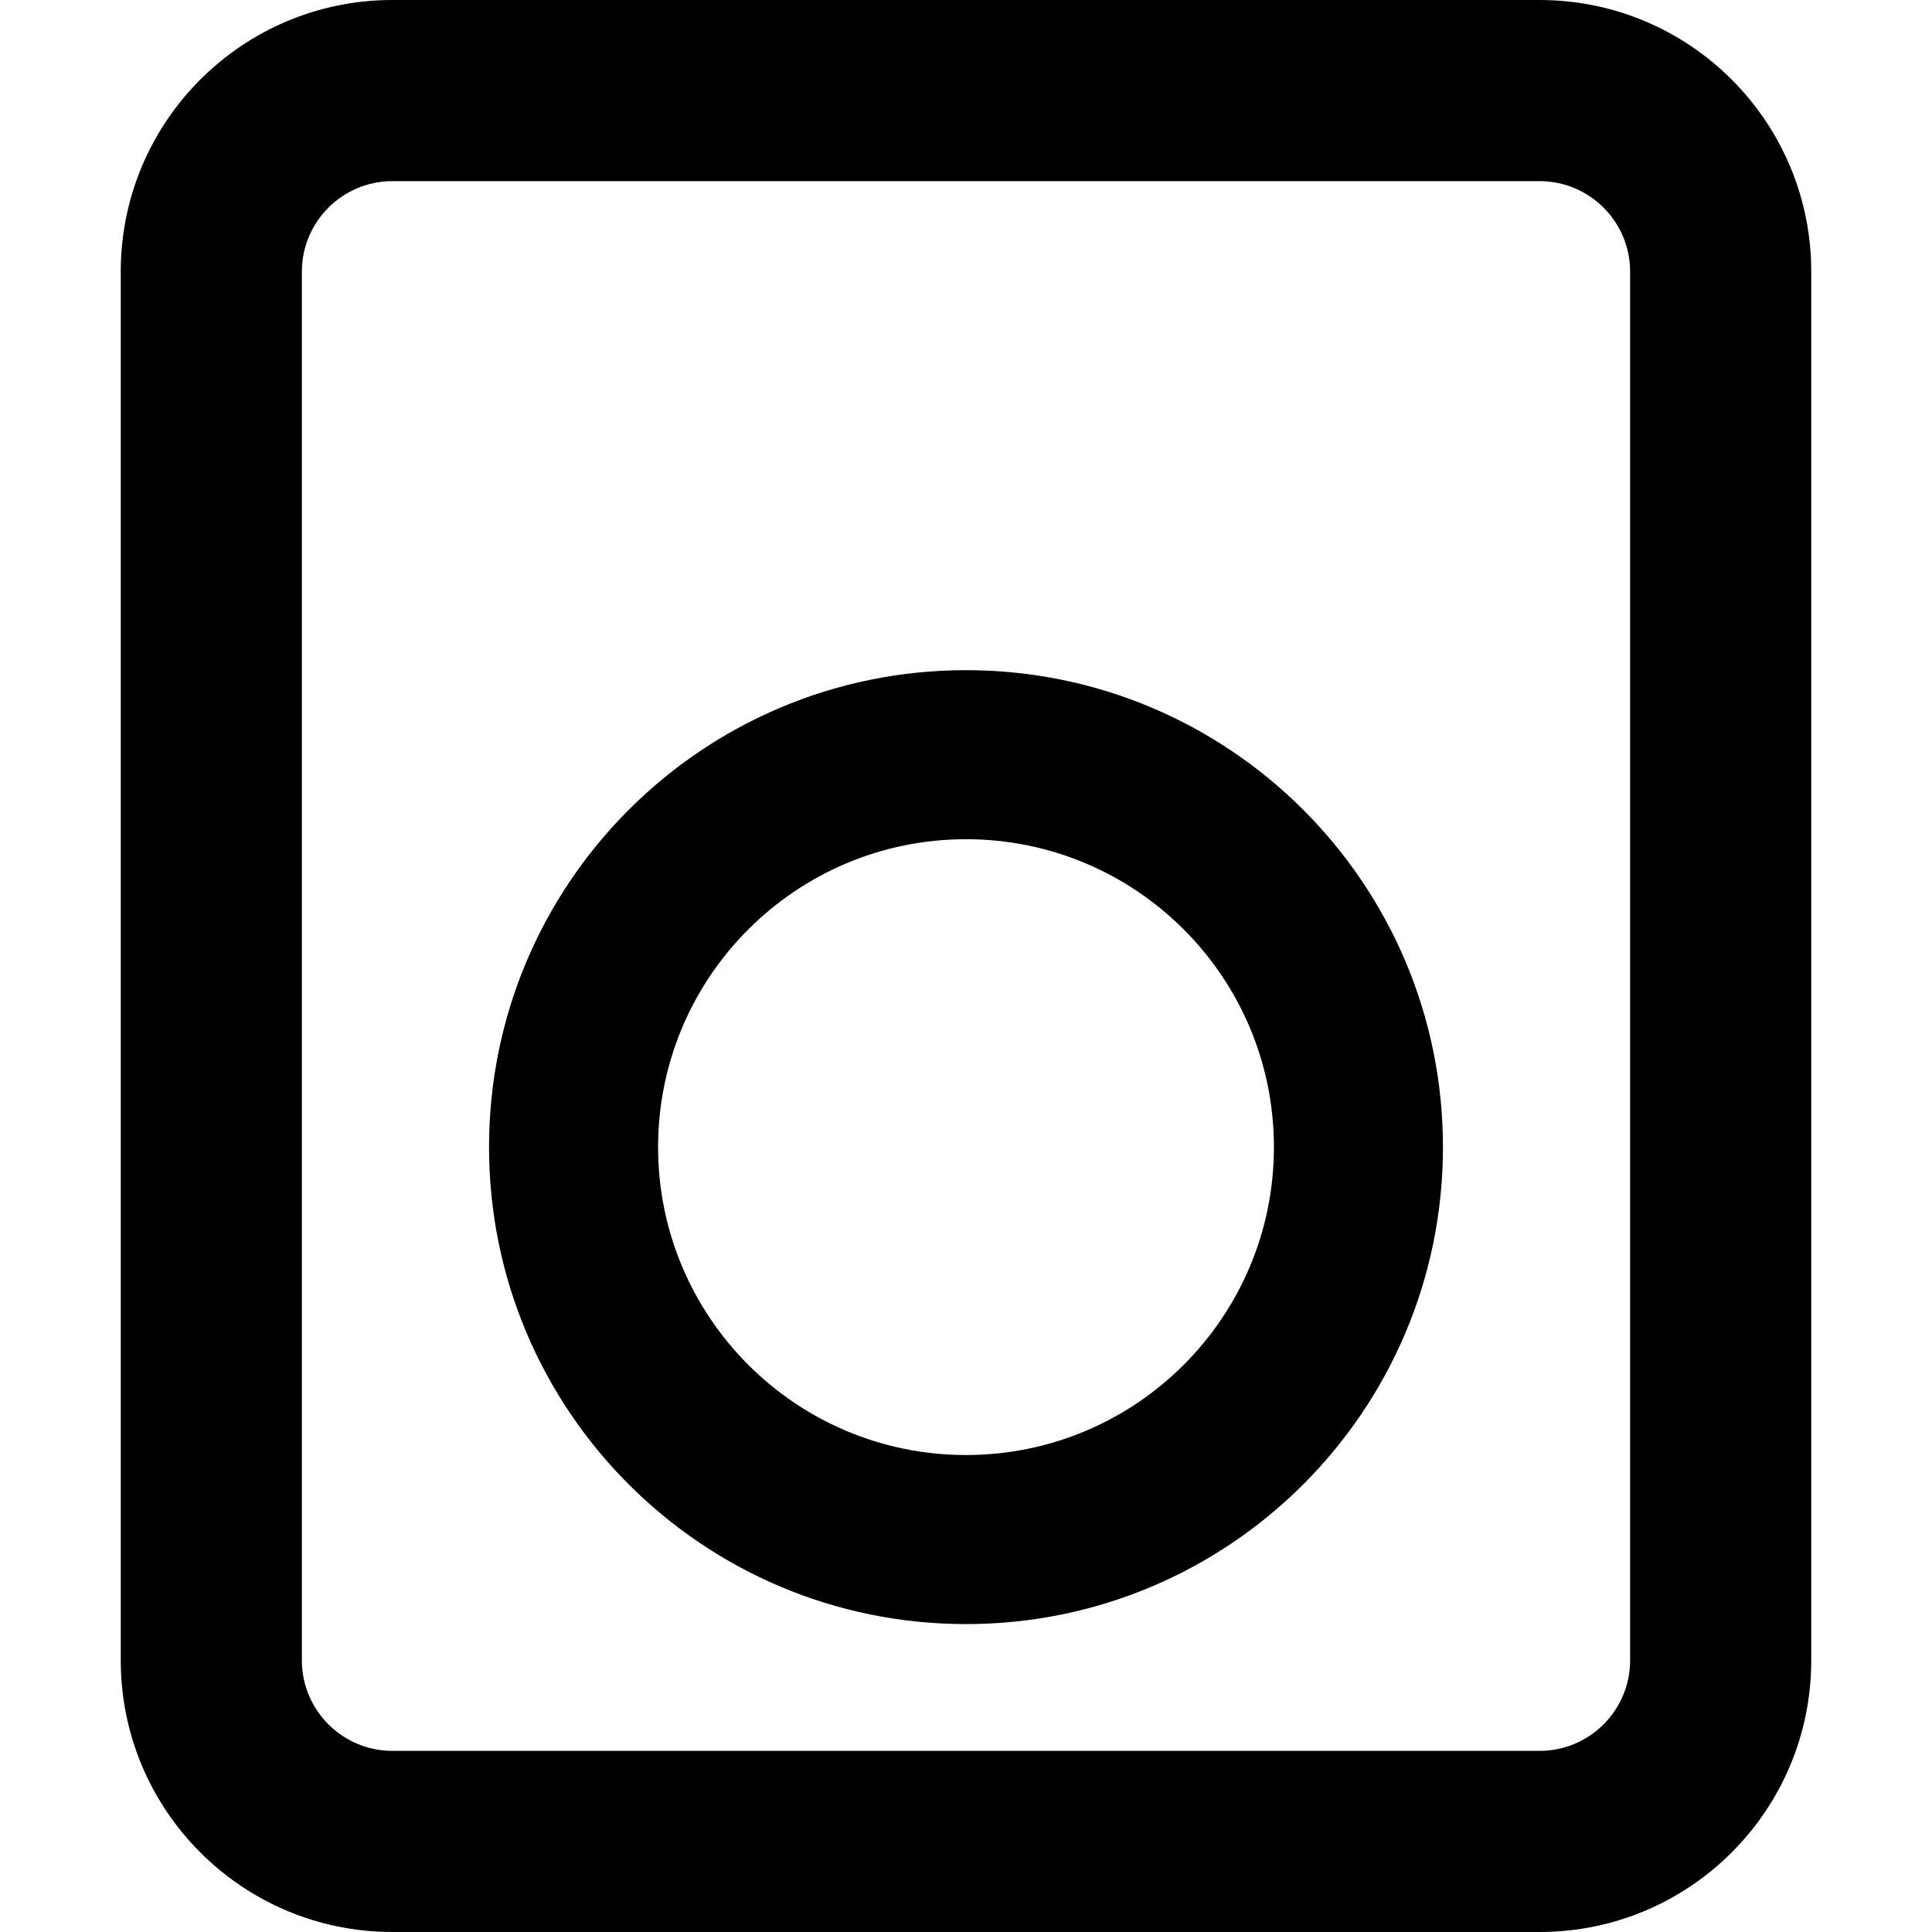 <svg viewBox="0 0 16 16" width="16" height="16" fill="black" xmlns="http://www.w3.org/2000/svg">
 <g transform="translate(1, 0)">
  <path d="M0 2.25C0 1.007 1.007 0 2.25 0L11.75 0C12.993 0 14 1.007 14 2.25L14 13.75C14 14.993 12.993 16 11.75 16L2.25 16C1.007 16 0 14.993 0 13.75L0 2.25ZM2.25 1.5C1.836 1.5 1.5 1.836 1.5 2.25L1.5 13.75C1.5 14.164 1.836 14.5 2.25 14.5L11.75 14.5C12.164 14.5 12.5 14.164 12.5 13.75L12.5 2.25C12.5 1.836 12.164 1.5 11.75 1.5L2.25 1.5Z" fill-rule="EVENODD"></path>
  <path d="M7 6.95C5.592 6.95 4.45 8.092 4.45 9.5C4.45 10.908 5.592 12.05 7 12.05C8.408 12.05 9.55 10.908 9.55 9.5C9.55 8.092 8.408 6.95 7 6.95ZM3.05 9.5C3.05 7.318 4.818 5.55 7 5.55C9.182 5.55 10.95 7.318 10.95 9.5C10.95 11.681 9.182 13.45 7 13.45C4.818 13.45 3.05 11.681 3.05 9.5Z" fill-rule="EVENODD"></path>
 </g>
</svg>
